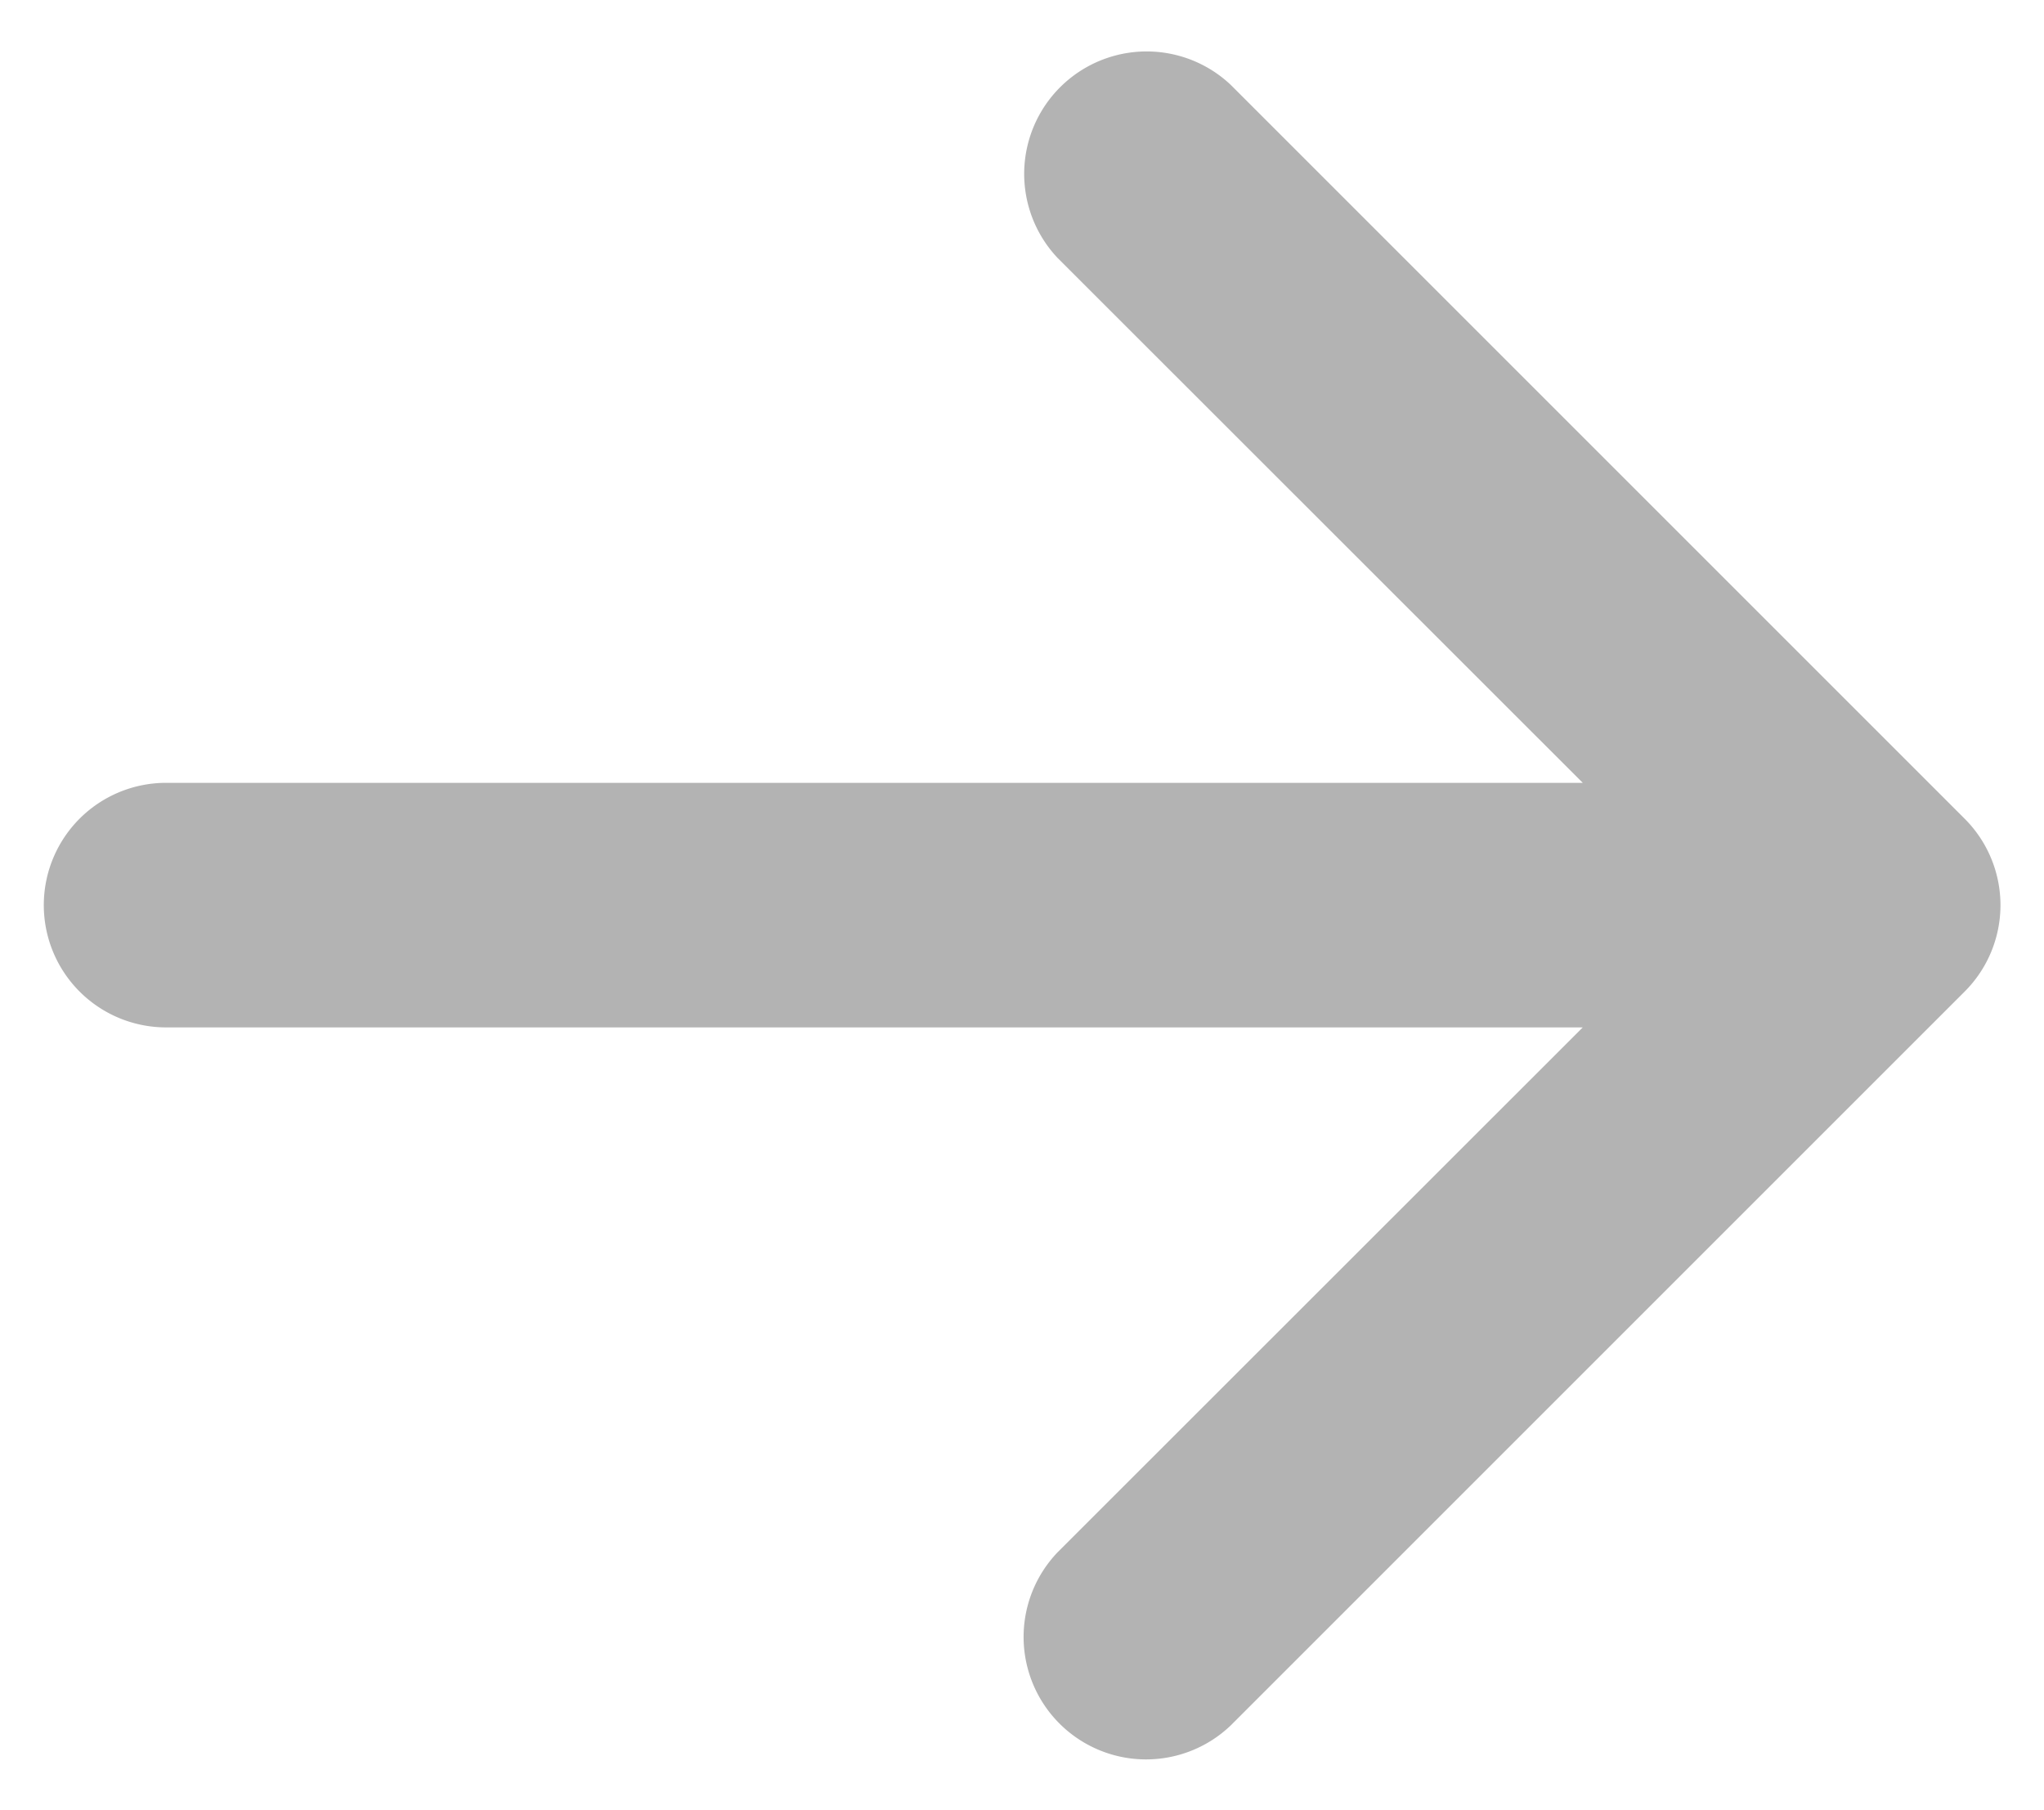 <svg width="35" height="31" fill="none" xmlns="http://www.w3.org/2000/svg"><path fill-rule="evenodd" clip-rule="evenodd" d="M.75 15.5a2.094 2.094 0 002.094 2.094h24.258l-8.99 8.986a2.097 2.097 0 002.965 2.965l12.562-12.562a2.093 2.093 0 000-2.965L21.076 1.455a2.097 2.097 0 00-2.964 2.965l8.99 8.986H2.844A2.094 2.094 0 00.75 15.5z" fill="#000" fill-opacity=".3"/></svg>